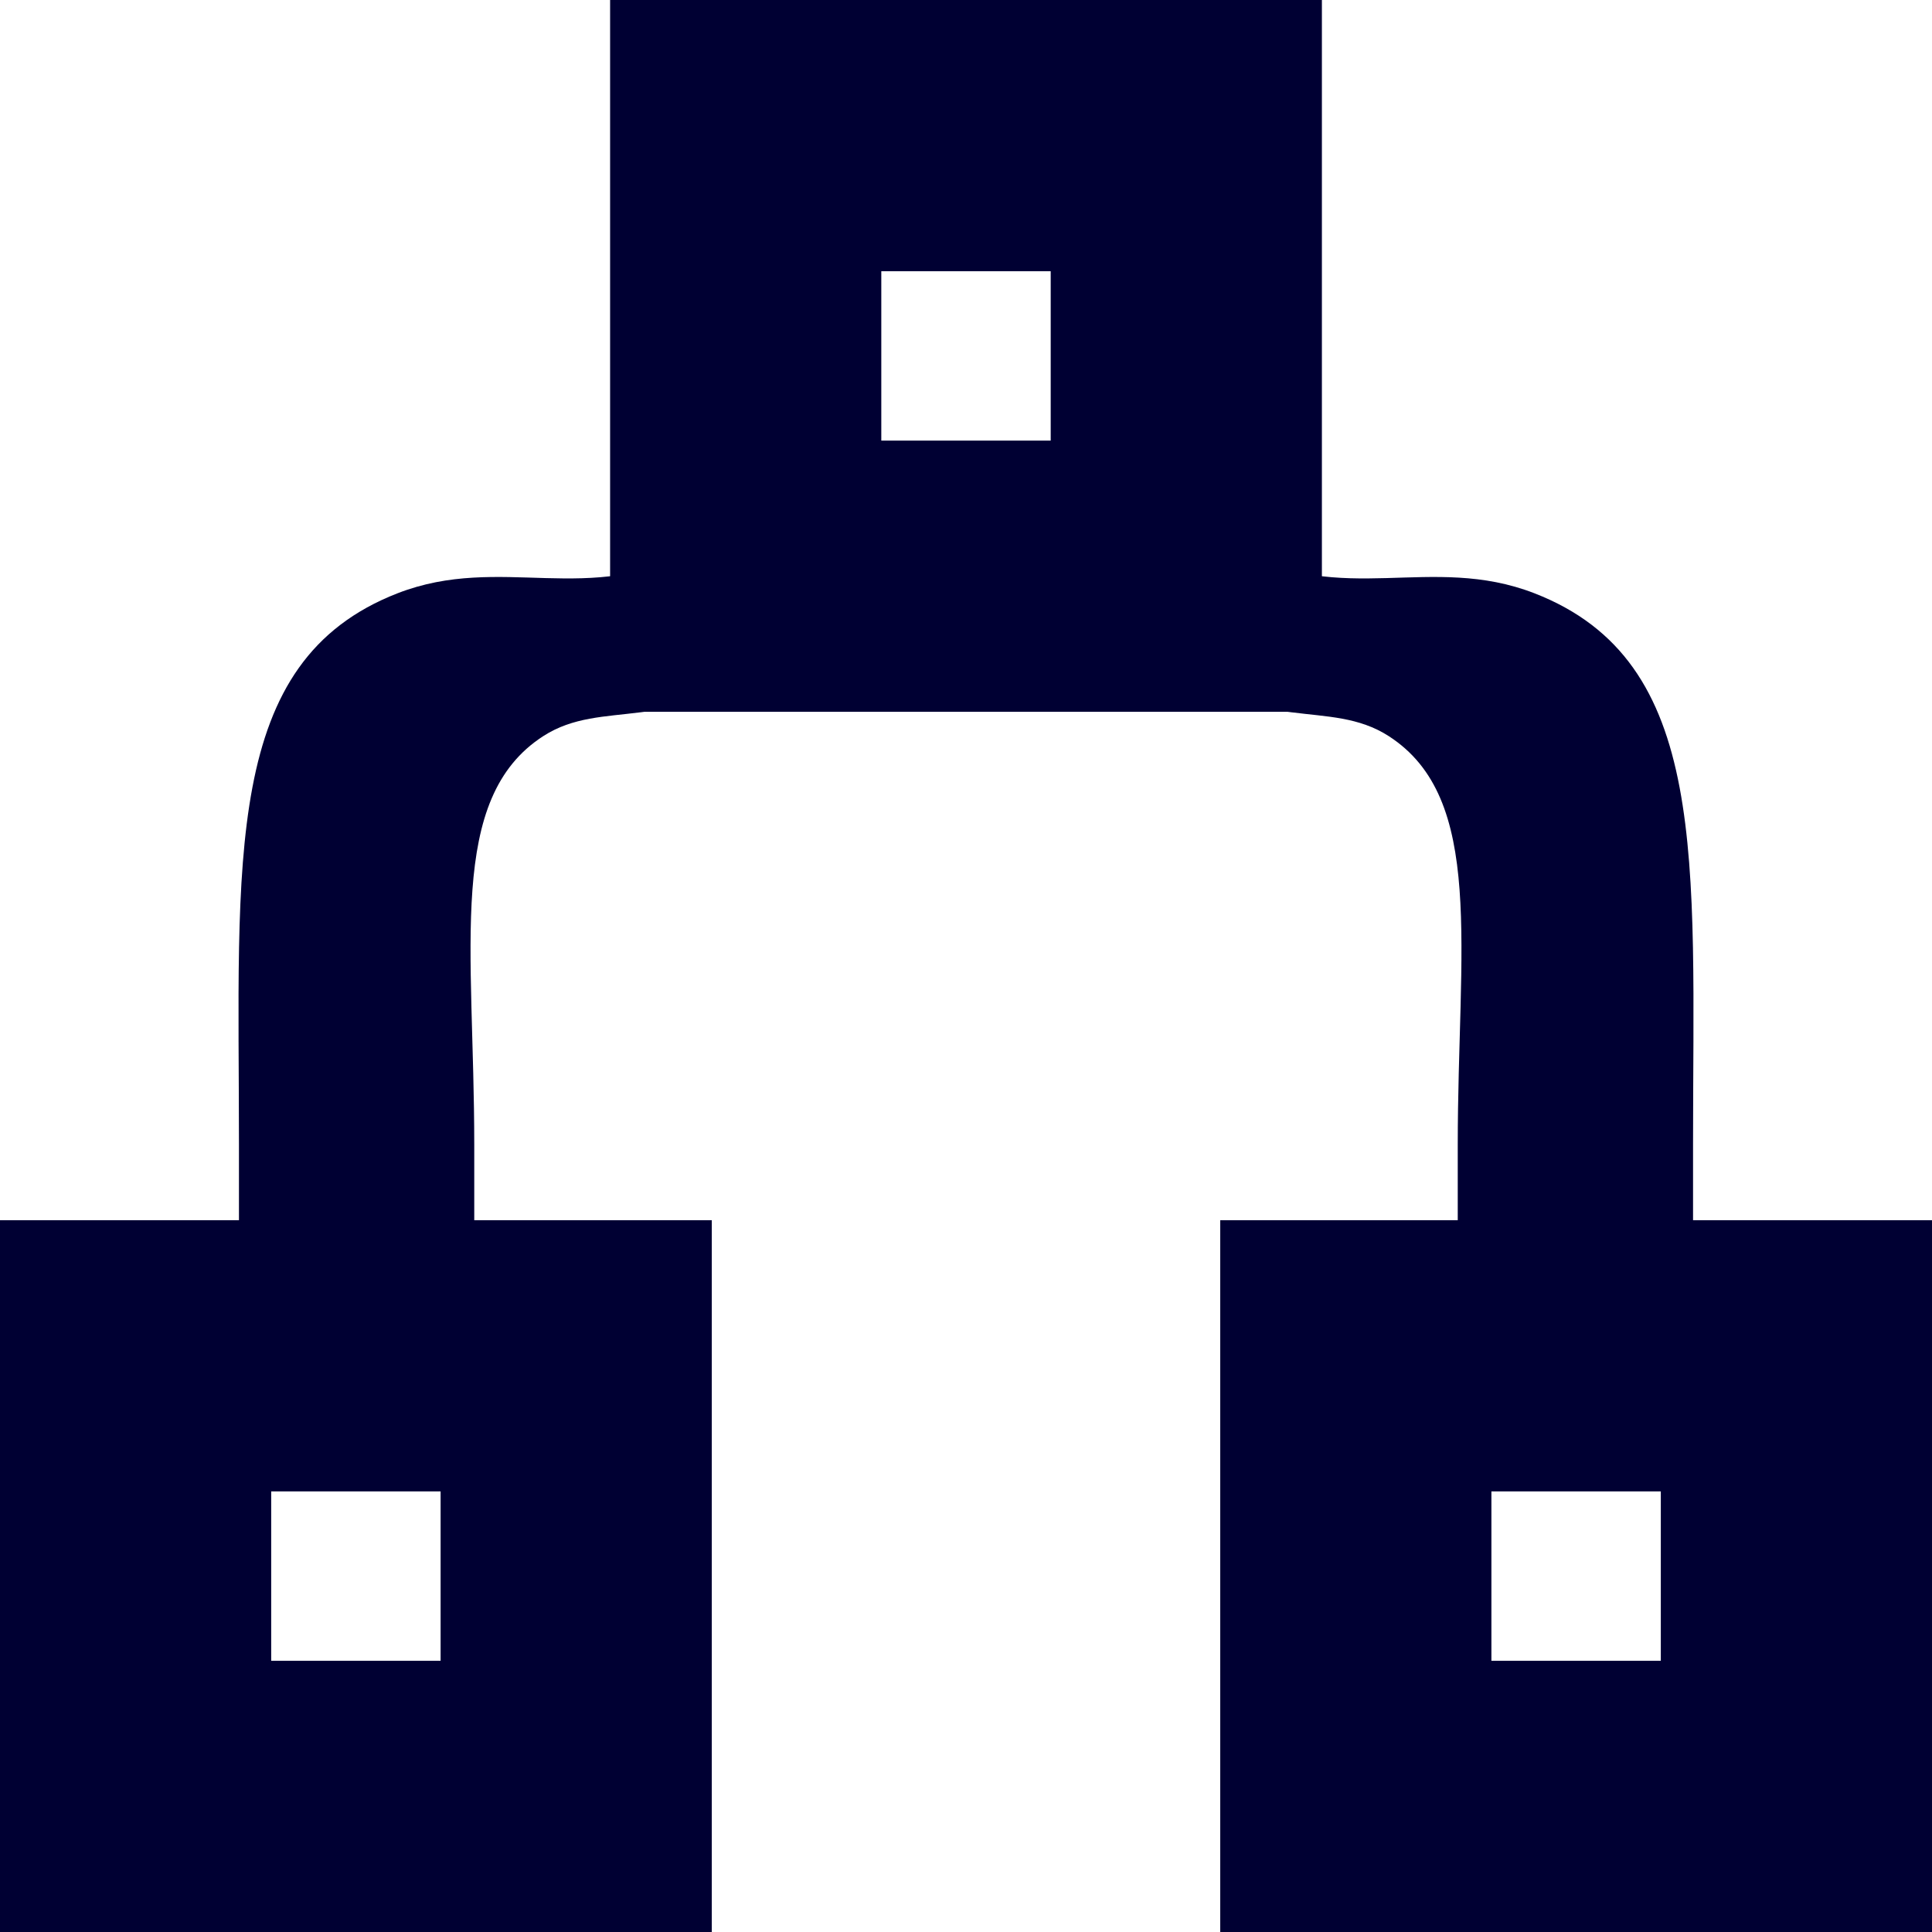 <svg xmlns="http://www.w3.org/2000/svg" viewBox="0 0 19 19"><style>*{fill:#003;}</style><path d="m11.544 6.508.624-1.106c1.03.573 1.905.038 2.921.432 1.728.671 1.561 2.611 1.561 5.425v1.548h-2.314v-1.548c0-1.944.274-3.406-.679-4.02-.585-.377-1.255-.003-2.113-.731Z"/><path d="M19 12v7h-7v-7h7Zm-2.667 2.667h-1.666v1.666h1.666v-1.666ZM7.456 6.508l-.624-1.106c-1.03.573-1.905.038-2.921.432-1.728.671-1.561 2.611-1.561 5.425v1.548h2.314v-1.548c0-1.944-.274-3.406.679-4.02.585-.377 1.255-.003 2.113-.731Z"/><path d="M0 12v7h7v-7H0Zm2.667 2.667h1.666v1.666H2.667v-1.666ZM13 0v7H6V0h7Zm-2.667 2.667H8.667v1.666h1.666V2.667Z"/></svg>